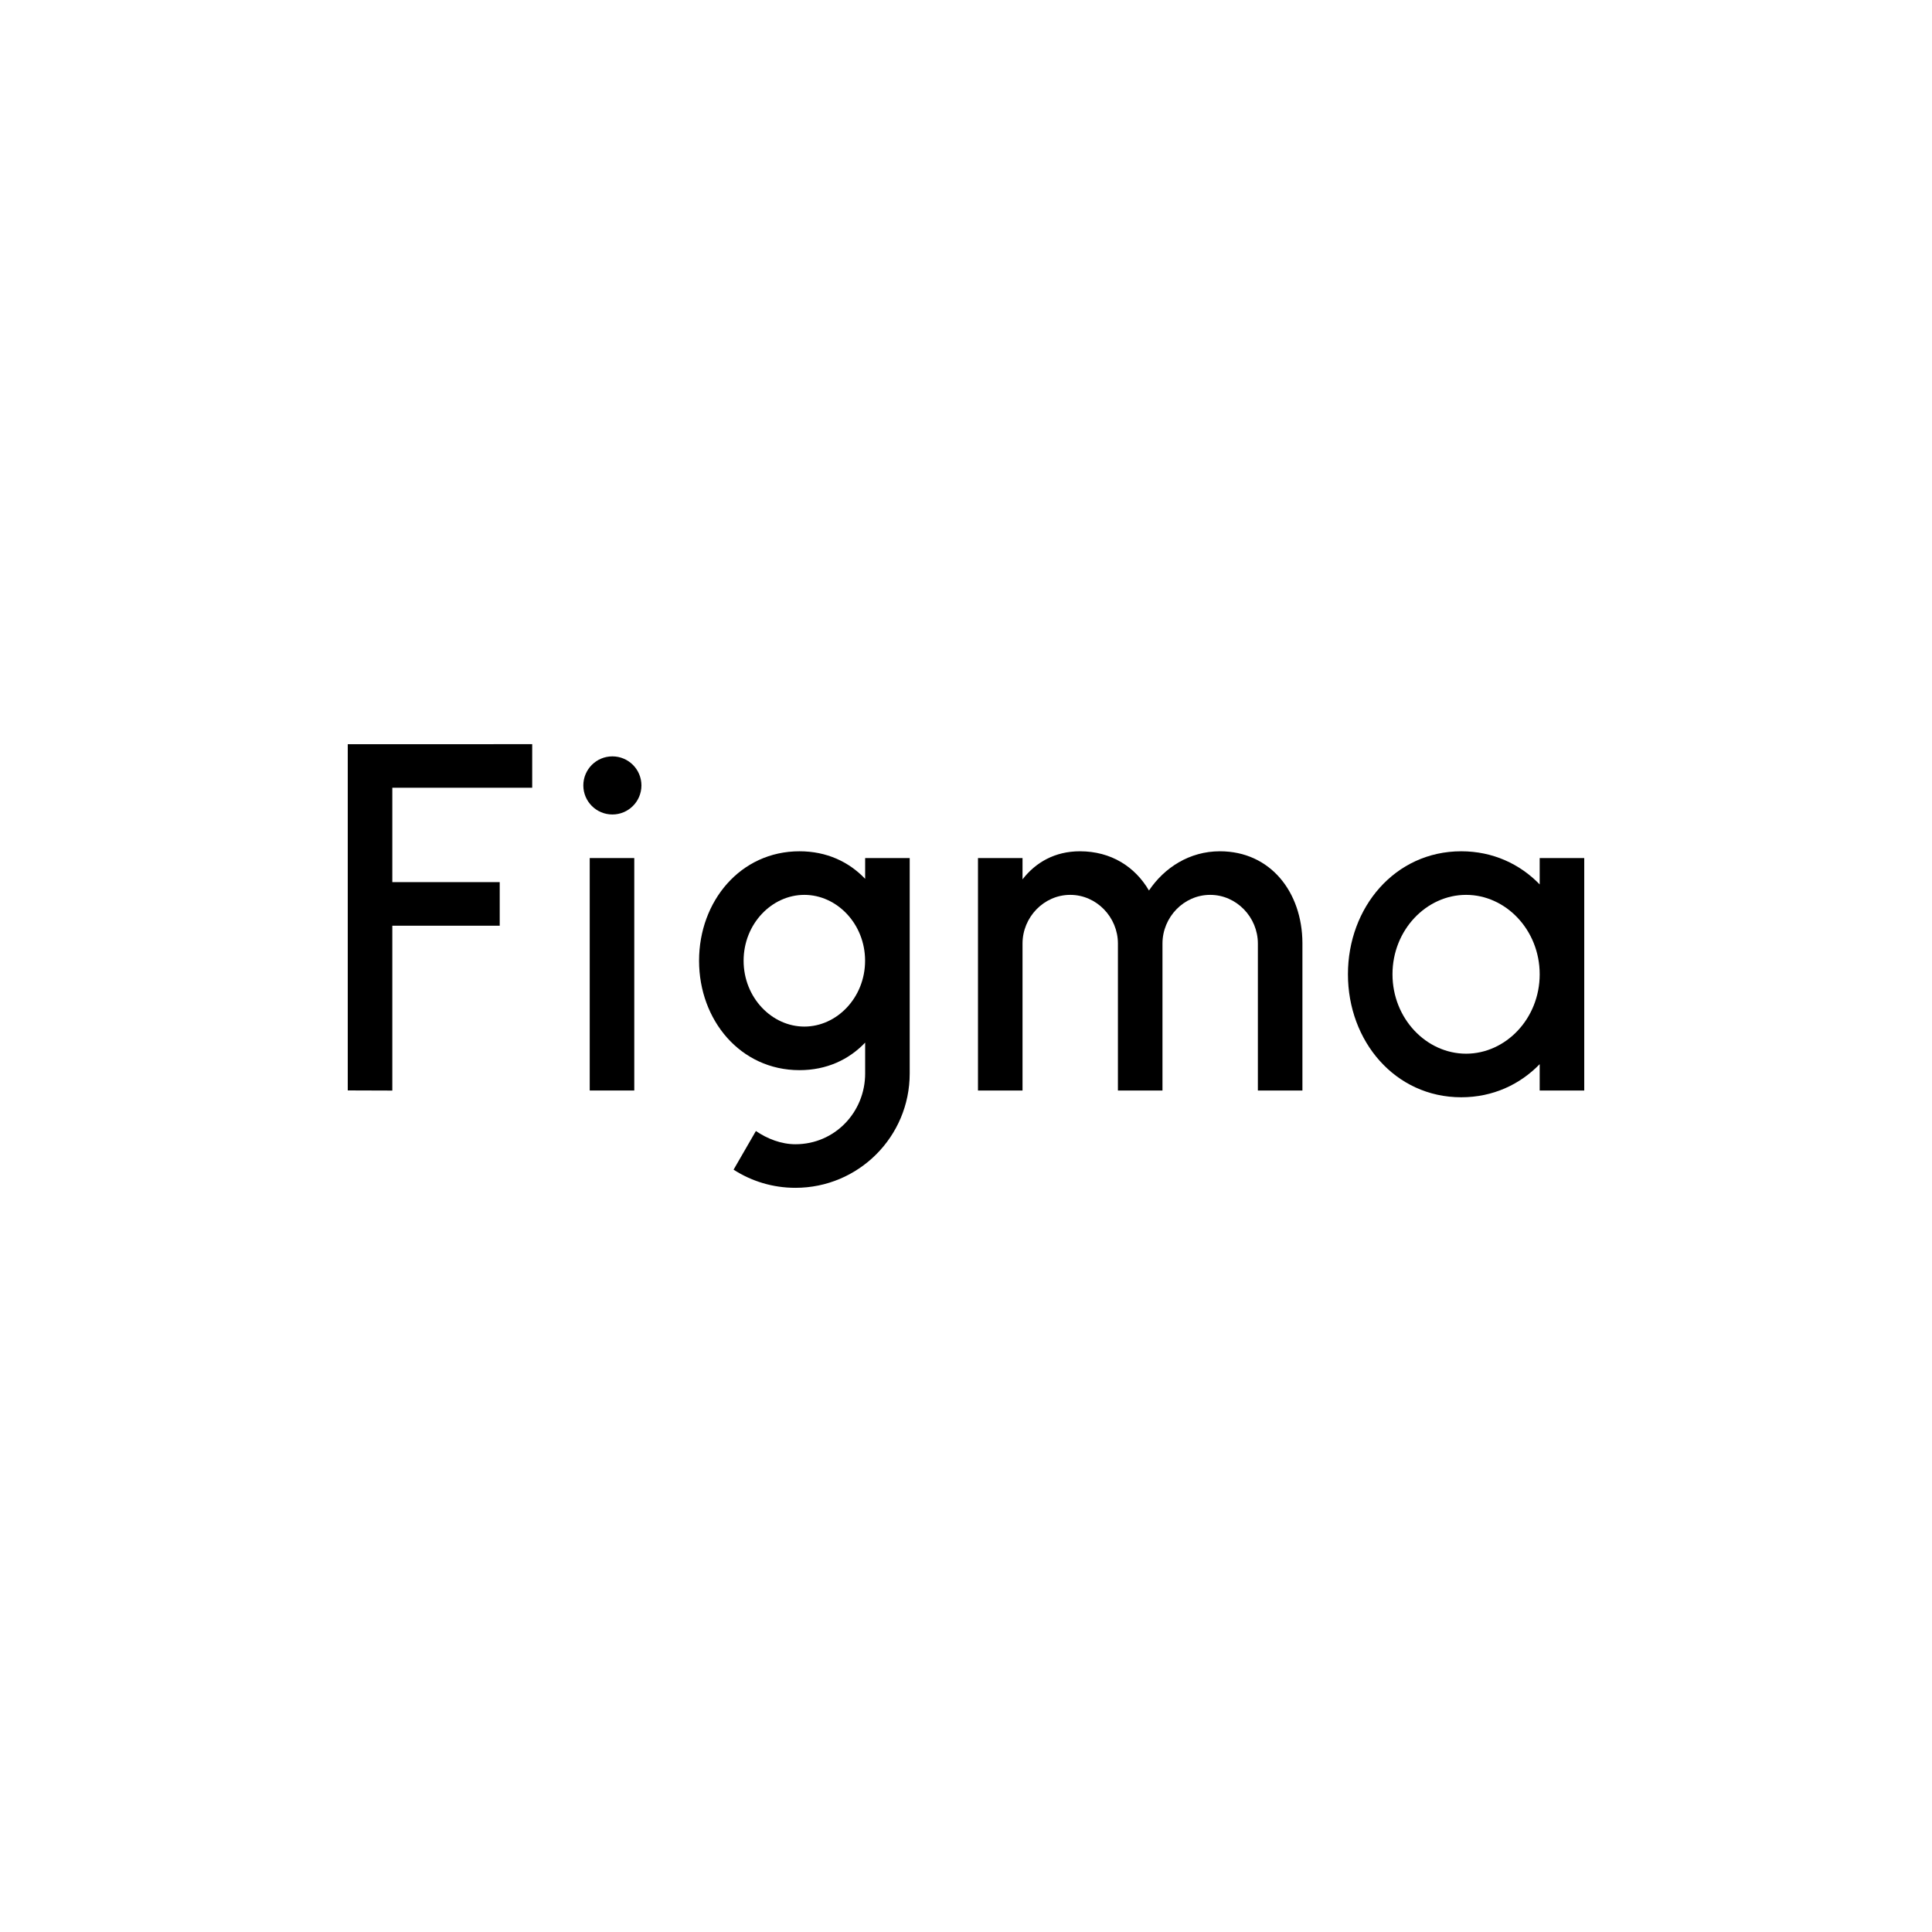 <?xml version="1.0" encoding="UTF-8"?>
<svg xmlns="http://www.w3.org/2000/svg" width="200" height="200" viewBox="0 0 200 200" fill="none">
  <path d="M36 77.039V112.88L40.612 112.895V95.827H51.731V91.315H40.612V81.548H55.093V77.037L36 77.039Z" fill="black"></path>
  <path d="M63.394 84.315C65.055 84.315 66.401 82.968 66.401 81.307C66.401 79.646 65.055 78.299 63.394 78.299C61.733 78.299 60.386 79.646 60.386 81.307C60.386 82.968 61.733 84.315 63.394 84.315Z" fill="black"></path>
  <path d="M61.048 88.826V112.888H65.66V88.826H61.048Z" fill="black"></path>
  <path fill-rule="evenodd" clip-rule="evenodd" d="M82.764 88.124C76.64 88.124 72.367 93.304 72.367 99.453C72.367 105.603 76.64 110.782 82.764 110.782C85.568 110.782 87.879 109.697 89.56 107.93V111.133C89.56 115.12 86.429 118.452 82.342 118.452C80.873 118.452 79.413 117.882 78.251 117.081L75.94 121.083C77.785 122.273 79.983 122.963 82.342 122.963C88.876 122.963 94.172 117.667 94.172 111.133V88.826H89.56V90.977C87.879 89.21 85.568 88.124 82.764 88.124ZM76.978 99.453C76.978 95.636 79.898 92.636 83.266 92.636C86.634 92.636 89.553 95.636 89.553 99.453C89.553 103.27 86.634 106.271 83.266 106.271C79.898 106.271 76.978 103.27 76.978 99.453Z" fill="black"></path>
  <path d="M110.79 92.636C108.063 92.636 105.852 94.947 105.852 97.674V112.888H101.24V88.826H105.852V91.03C107.203 89.284 109.194 88.124 111.792 88.124C115.023 88.124 117.504 89.73 118.94 92.186C120.537 89.813 123.143 88.124 126.279 88.124C131.528 88.124 134.795 92.359 134.826 97.599C134.826 97.614 134.826 97.63 134.826 97.646V97.647V97.648V97.649C134.826 97.657 134.826 97.665 134.826 97.674V112.888H130.214V97.674C130.214 94.947 128.003 92.636 125.276 92.636C122.549 92.636 120.339 94.947 120.339 97.674V112.888H115.727V97.674C115.727 94.947 113.516 92.636 110.79 92.636Z" fill="black"></path>
  <path fill-rule="evenodd" clip-rule="evenodd" d="M159.388 91.554C157.337 89.435 154.527 88.124 151.268 88.124C144.407 88.124 139.538 93.933 139.538 100.857C139.538 107.78 144.407 113.589 151.268 113.589C154.527 113.589 157.337 112.278 159.388 110.16V112.888H164V88.826H159.388V91.554ZM144.15 100.857C144.15 96.263 147.666 92.636 151.769 92.636C155.871 92.636 159.388 96.263 159.388 100.857C159.388 105.45 155.871 109.078 151.769 109.078C147.666 109.078 144.15 105.45 144.15 100.857Z" fill="black"></path>
</svg>
